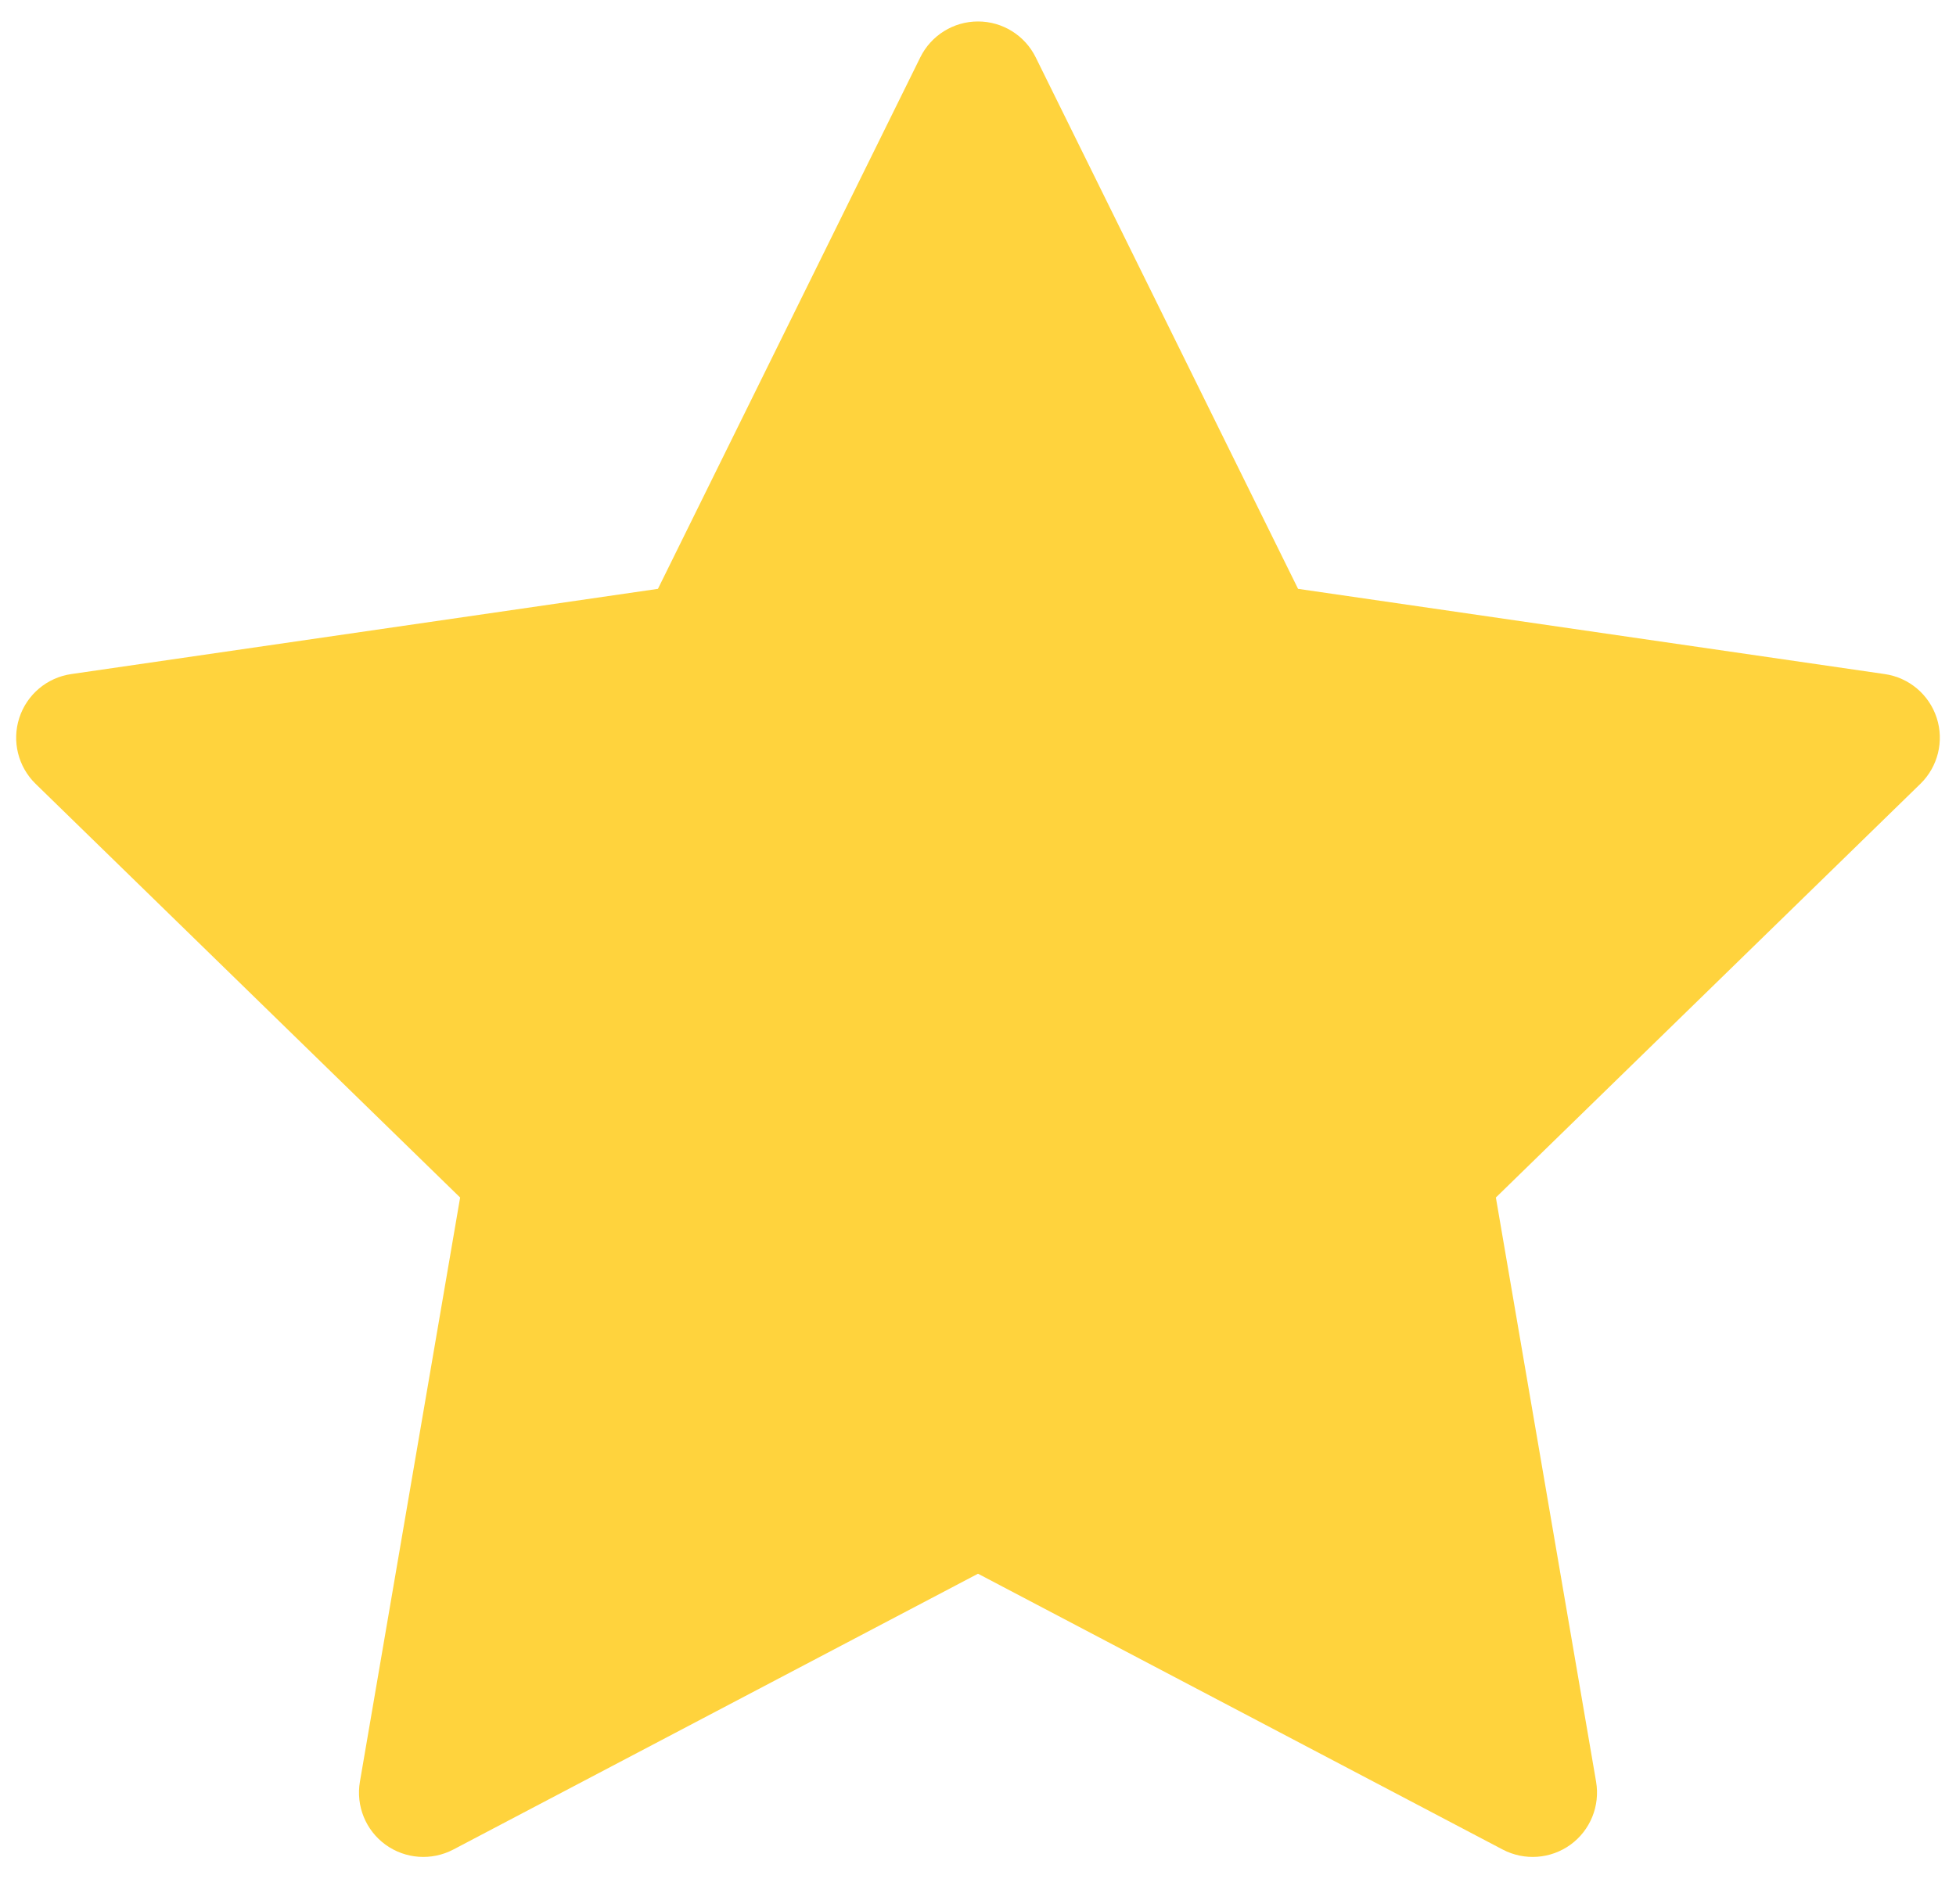 <svg width="38" height="37" viewBox="0 0 38 37" fill="none" xmlns="http://www.w3.org/2000/svg">
<path d="M20.121 1.114C19.91 0.687 19.476 0.417 19 0.417C18.524 0.417 18.09 0.687 17.879 1.114L12.782 11.442L1.384 13.098C0.913 13.166 0.522 13.496 0.375 13.949C0.228 14.401 0.351 14.898 0.691 15.23L8.939 23.269L6.992 34.621C6.912 35.09 7.104 35.564 7.489 35.844C7.874 36.123 8.384 36.16 8.806 35.939L19 30.579L29.194 35.939C29.616 36.16 30.126 36.123 30.511 35.844C30.896 35.564 31.088 35.09 31.008 34.621L29.061 23.269L37.309 15.23C37.649 14.898 37.772 14.401 37.625 13.949C37.478 13.496 37.087 13.166 36.616 13.098L25.218 11.442L20.121 1.114Z" fill="#FFD33D"/>
</svg>
